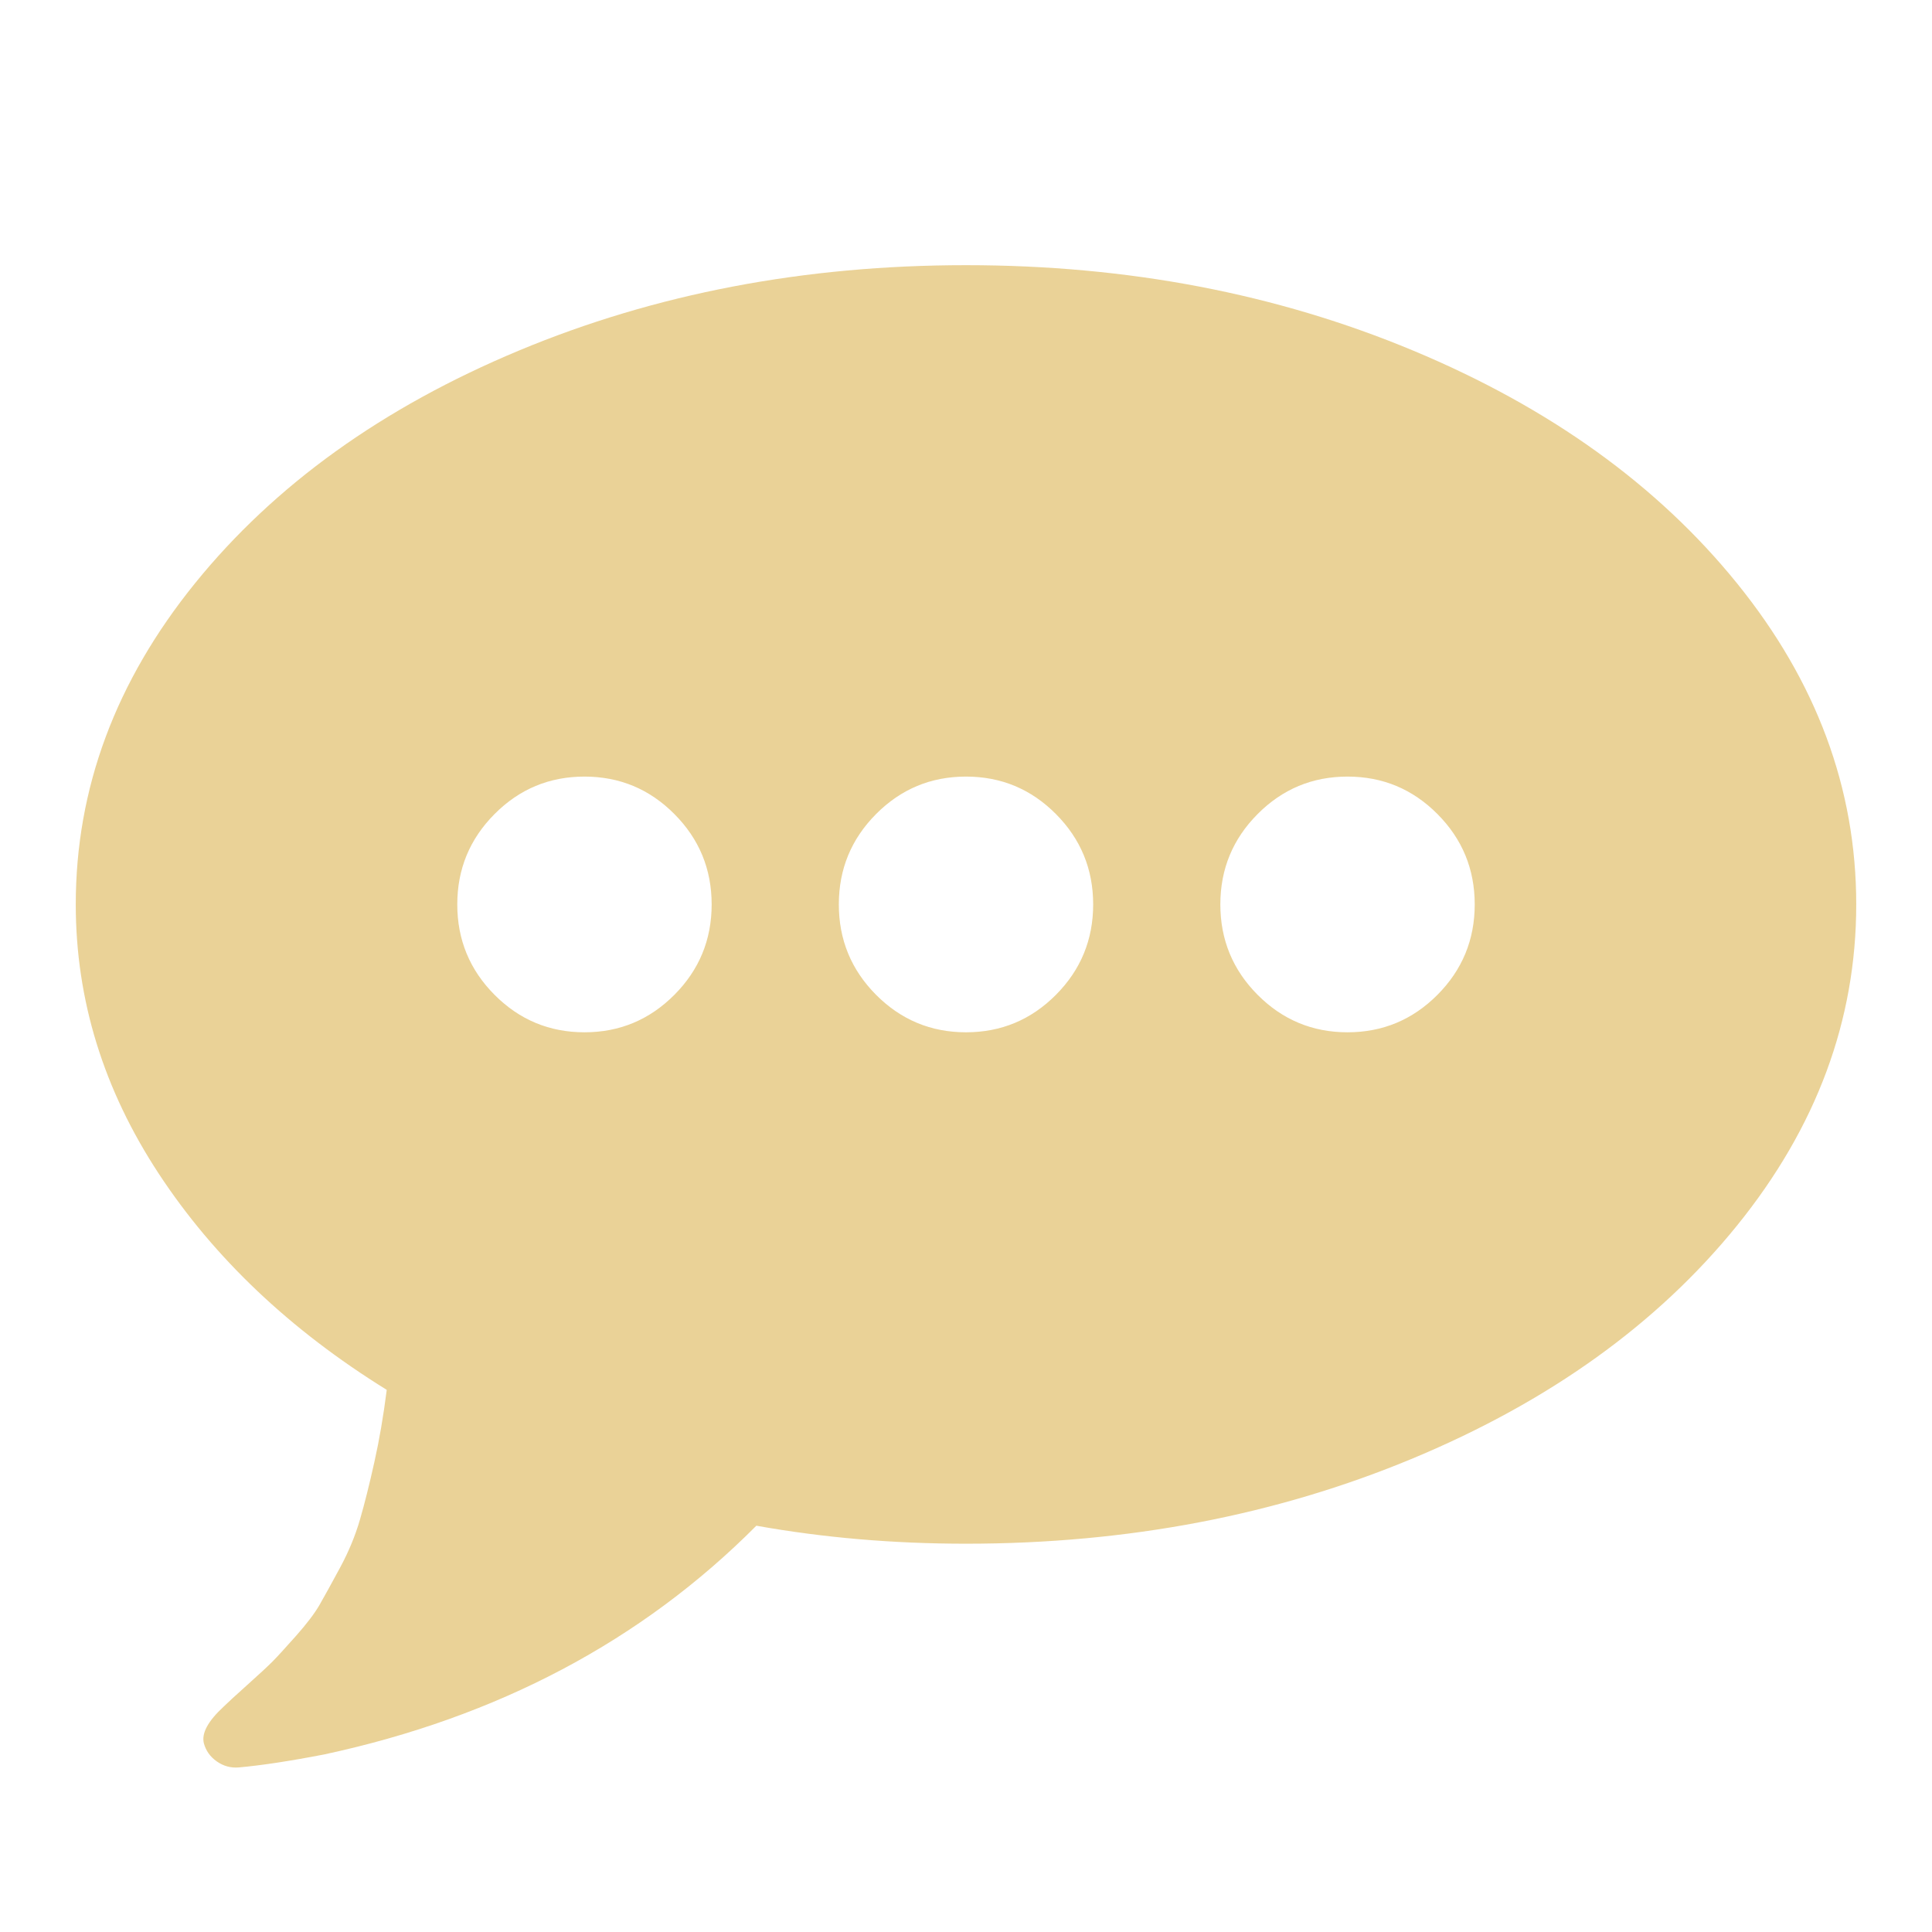 <?xml version="1.0" encoding="UTF-8"?>
<svg width="51px" height="51px" viewBox="0 0 51 51" version="1.1" xmlns="http://www.w3.org/2000/svg" xmlns:xlink="http://www.w3.org/1999/xlink">
    <!-- Generator: Sketch 44 (41411) - http://www.bohemiancoding.com/sketch -->
    <title>User Comments yellow</title>
    <desc>Created with Sketch.</desc>
    <defs></defs>
    <g id="Symbols" stroke="none" stroke-width="1" fill="none" fill-rule="evenodd" fill-opacity="0.58">
        <g id="User-Comments-yellow" fill-rule="nonzero" fill="#DBB14D">
            <g id="commenting_icon" transform="translate(2, 7)">
                <path d="M16.786,16.875 C16.786,15.943 16.458,15.148 15.802,14.489 C15.146,13.829 14.355,13.5 13.429,13.5 C12.502,13.5 11.711,13.829 11.055,14.489 C10.399,15.148 10.071,15.943 10.071,16.875 C10.071,17.806 10.399,18.602 11.055,19.261 C11.711,19.92 12.502,20.25 13.429,20.25 C14.355,20.25 15.146,19.92 15.802,19.261 C16.458,18.602 16.786,17.806 16.786,16.875 Z M26.857,16.875 C26.857,15.943 26.529,15.148 25.874,14.489 C25.218,13.829 24.427,13.5 23.5,13.5 C22.573,13.5 21.782,13.829 21.126,14.489 C20.471,15.148 20.143,15.943 20.143,16.875 C20.143,17.806 20.471,18.602 21.126,19.261 C21.782,19.92 22.573,20.25 23.5,20.25 C24.427,20.25 25.218,19.92 25.874,19.261 C26.529,18.602 26.857,17.806 26.857,16.875 Z M36.929,16.875 C36.929,15.943 36.601,15.148 35.945,14.489 C35.289,13.829 34.498,13.5 33.571,13.5 C32.645,13.5 31.854,13.829 31.198,14.489 C30.542,15.148 30.214,15.943 30.214,16.875 C30.214,17.806 30.542,18.602 31.198,19.261 C31.854,19.92 32.645,20.25 33.571,20.25 C34.498,20.25 35.289,19.92 35.945,19.261 C36.601,18.602 36.929,17.806 36.929,16.875 Z M47,16.875 C47,19.933 45.951,22.759 43.853,25.352 C41.754,27.945 38.904,29.992 35.302,31.495 C31.701,32.998 27.766,33.75 23.5,33.75 C21.577,33.75 19.732,33.591 17.966,33.275 C14.941,36.316 11.138,38.329 6.557,39.313 C5.648,39.489 4.896,39.603 4.301,39.656 C4.092,39.673 3.899,39.621 3.724,39.498 C3.549,39.375 3.436,39.216 3.383,39.023 C3.313,38.759 3.488,38.434 3.908,38.047 C3.995,37.96 4.201,37.771 4.524,37.481 C4.848,37.191 5.071,36.984 5.193,36.861 C5.315,36.738 5.521,36.514 5.809,36.189 C6.098,35.863 6.308,35.587 6.439,35.358 C6.57,35.13 6.749,34.804 6.977,34.382 C7.204,33.961 7.379,33.539 7.501,33.117 C7.624,32.695 7.75,32.19 7.881,31.601 C8.013,31.012 8.122,30.375 8.209,29.689 C5.656,28.107 3.65,26.204 2.19,23.981 C0.73,21.757 0,19.388 0,16.875 C0,13.816 1.049,10.991 3.147,8.398 C5.246,5.805 8.096,3.757 11.698,2.254 C15.299,0.751 19.234,0 23.5,0 C27.766,0 31.701,0.751 35.302,2.254 C38.904,3.757 41.754,5.805 43.853,8.398 C45.951,10.991 47,13.816 47,16.875 Z" id="Shape"></path>
            </g>
        </g>
    </g>
</svg>